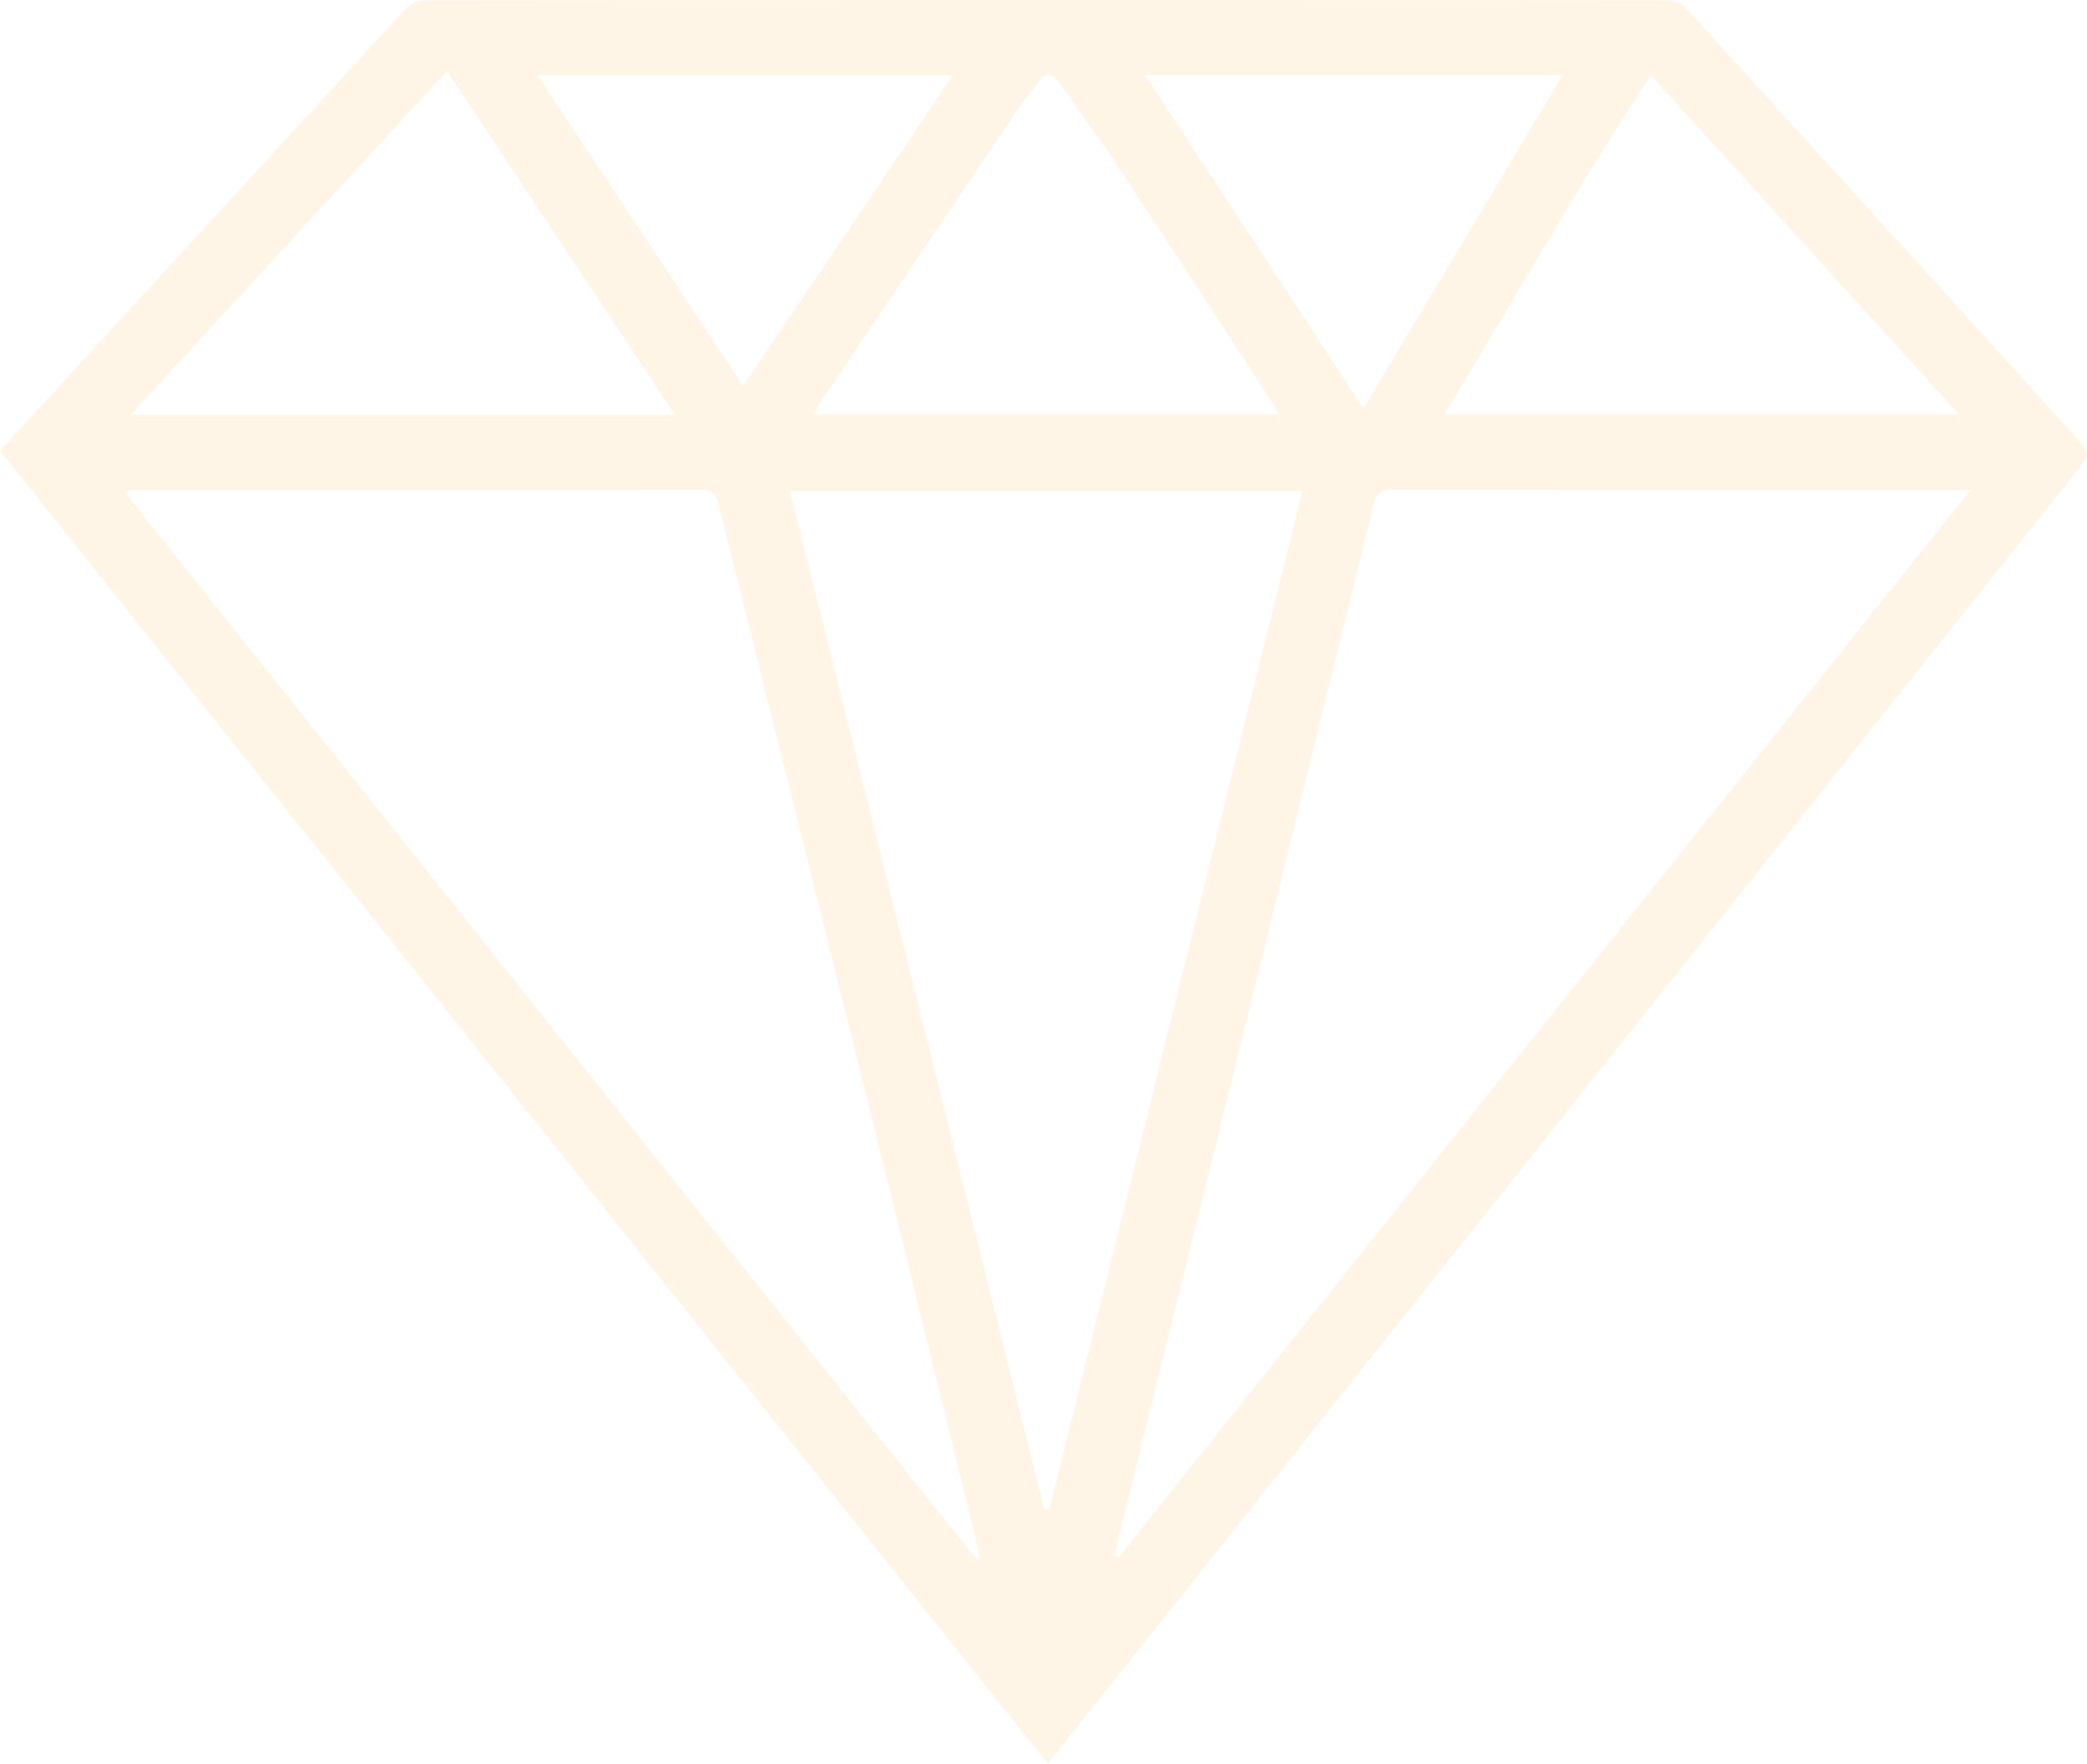 <svg xmlns="http://www.w3.org/2000/svg" width="373.734" height="315.822" viewBox="0 0 373.734 315.822"><defs><style>.a{fill:#fe9801;opacity:0.1;}</style></defs><path class="a" d="M2476.651,1433.89l-187.607-235.106c6.774-7.382,13.467-14.669,20.154-21.963q26.24-28.617,52.521-57.195a5.085,5.085,0,0,1,3.334-1.505q111.346-.105,222.694-.007a4.759,4.759,0,0,1,3.169,1.347q34.98,38.371,69.833,76.857c2.7,2.972,2.659,3.02.167,6.15q-91.176,114.553-182.357,229.1C2478.033,1432.23,2477.486,1432.875,2476.651,1433.89ZM2641.9,1205.825h-3.225q-50.053,0-100.105-.058c-2.255-.005-3.051.7-3.571,2.815q-22.572,91.673-45.259,183.319c-.384,1.554-.7,3.125-1.042,4.689l.65.373Zm-329.756,0-.474.717q76.106,95.362,152.213,190.721l.566-.371c-.187-.9-.344-1.815-.563-2.711-5.107-20.8-10.169-41.612-15.347-62.395q-15.336-61.56-30.728-123.1c-.547-2.2-1.414-2.919-3.729-2.913q-49.695.124-99.391.057Zm118.389.161q22.806,91.369,45.488,182.235l.982,0,45.286-182.239Zm-20.631-13.652-40.814-61.547-56.627,61.547Zm137.8-.068h92.135l-55.186-60.741C2571.612,1151.511,2560.122,1171.827,2547.7,1192.265Zm-29.57-.011c-.824-1.34-1.366-2.267-1.953-3.167-8.809-13.5-17.573-27.031-26.459-40.481-3.561-5.389-7.391-10.6-11.1-15.891-1.123-1.6-2.261-1.7-3.471-.068-1.3,1.75-2.73,3.409-3.949,5.213q-17.6,26.035-35.128,52.112c-.378.561-.671,1.18-1.291,2.282Zm-24.038-60.745,39.122,59.693,35.669-59.693Zm-71.966,55.667,37.537-55.615h-74.349Z" transform="translate(-2289.044 -1118.068)"/></svg>